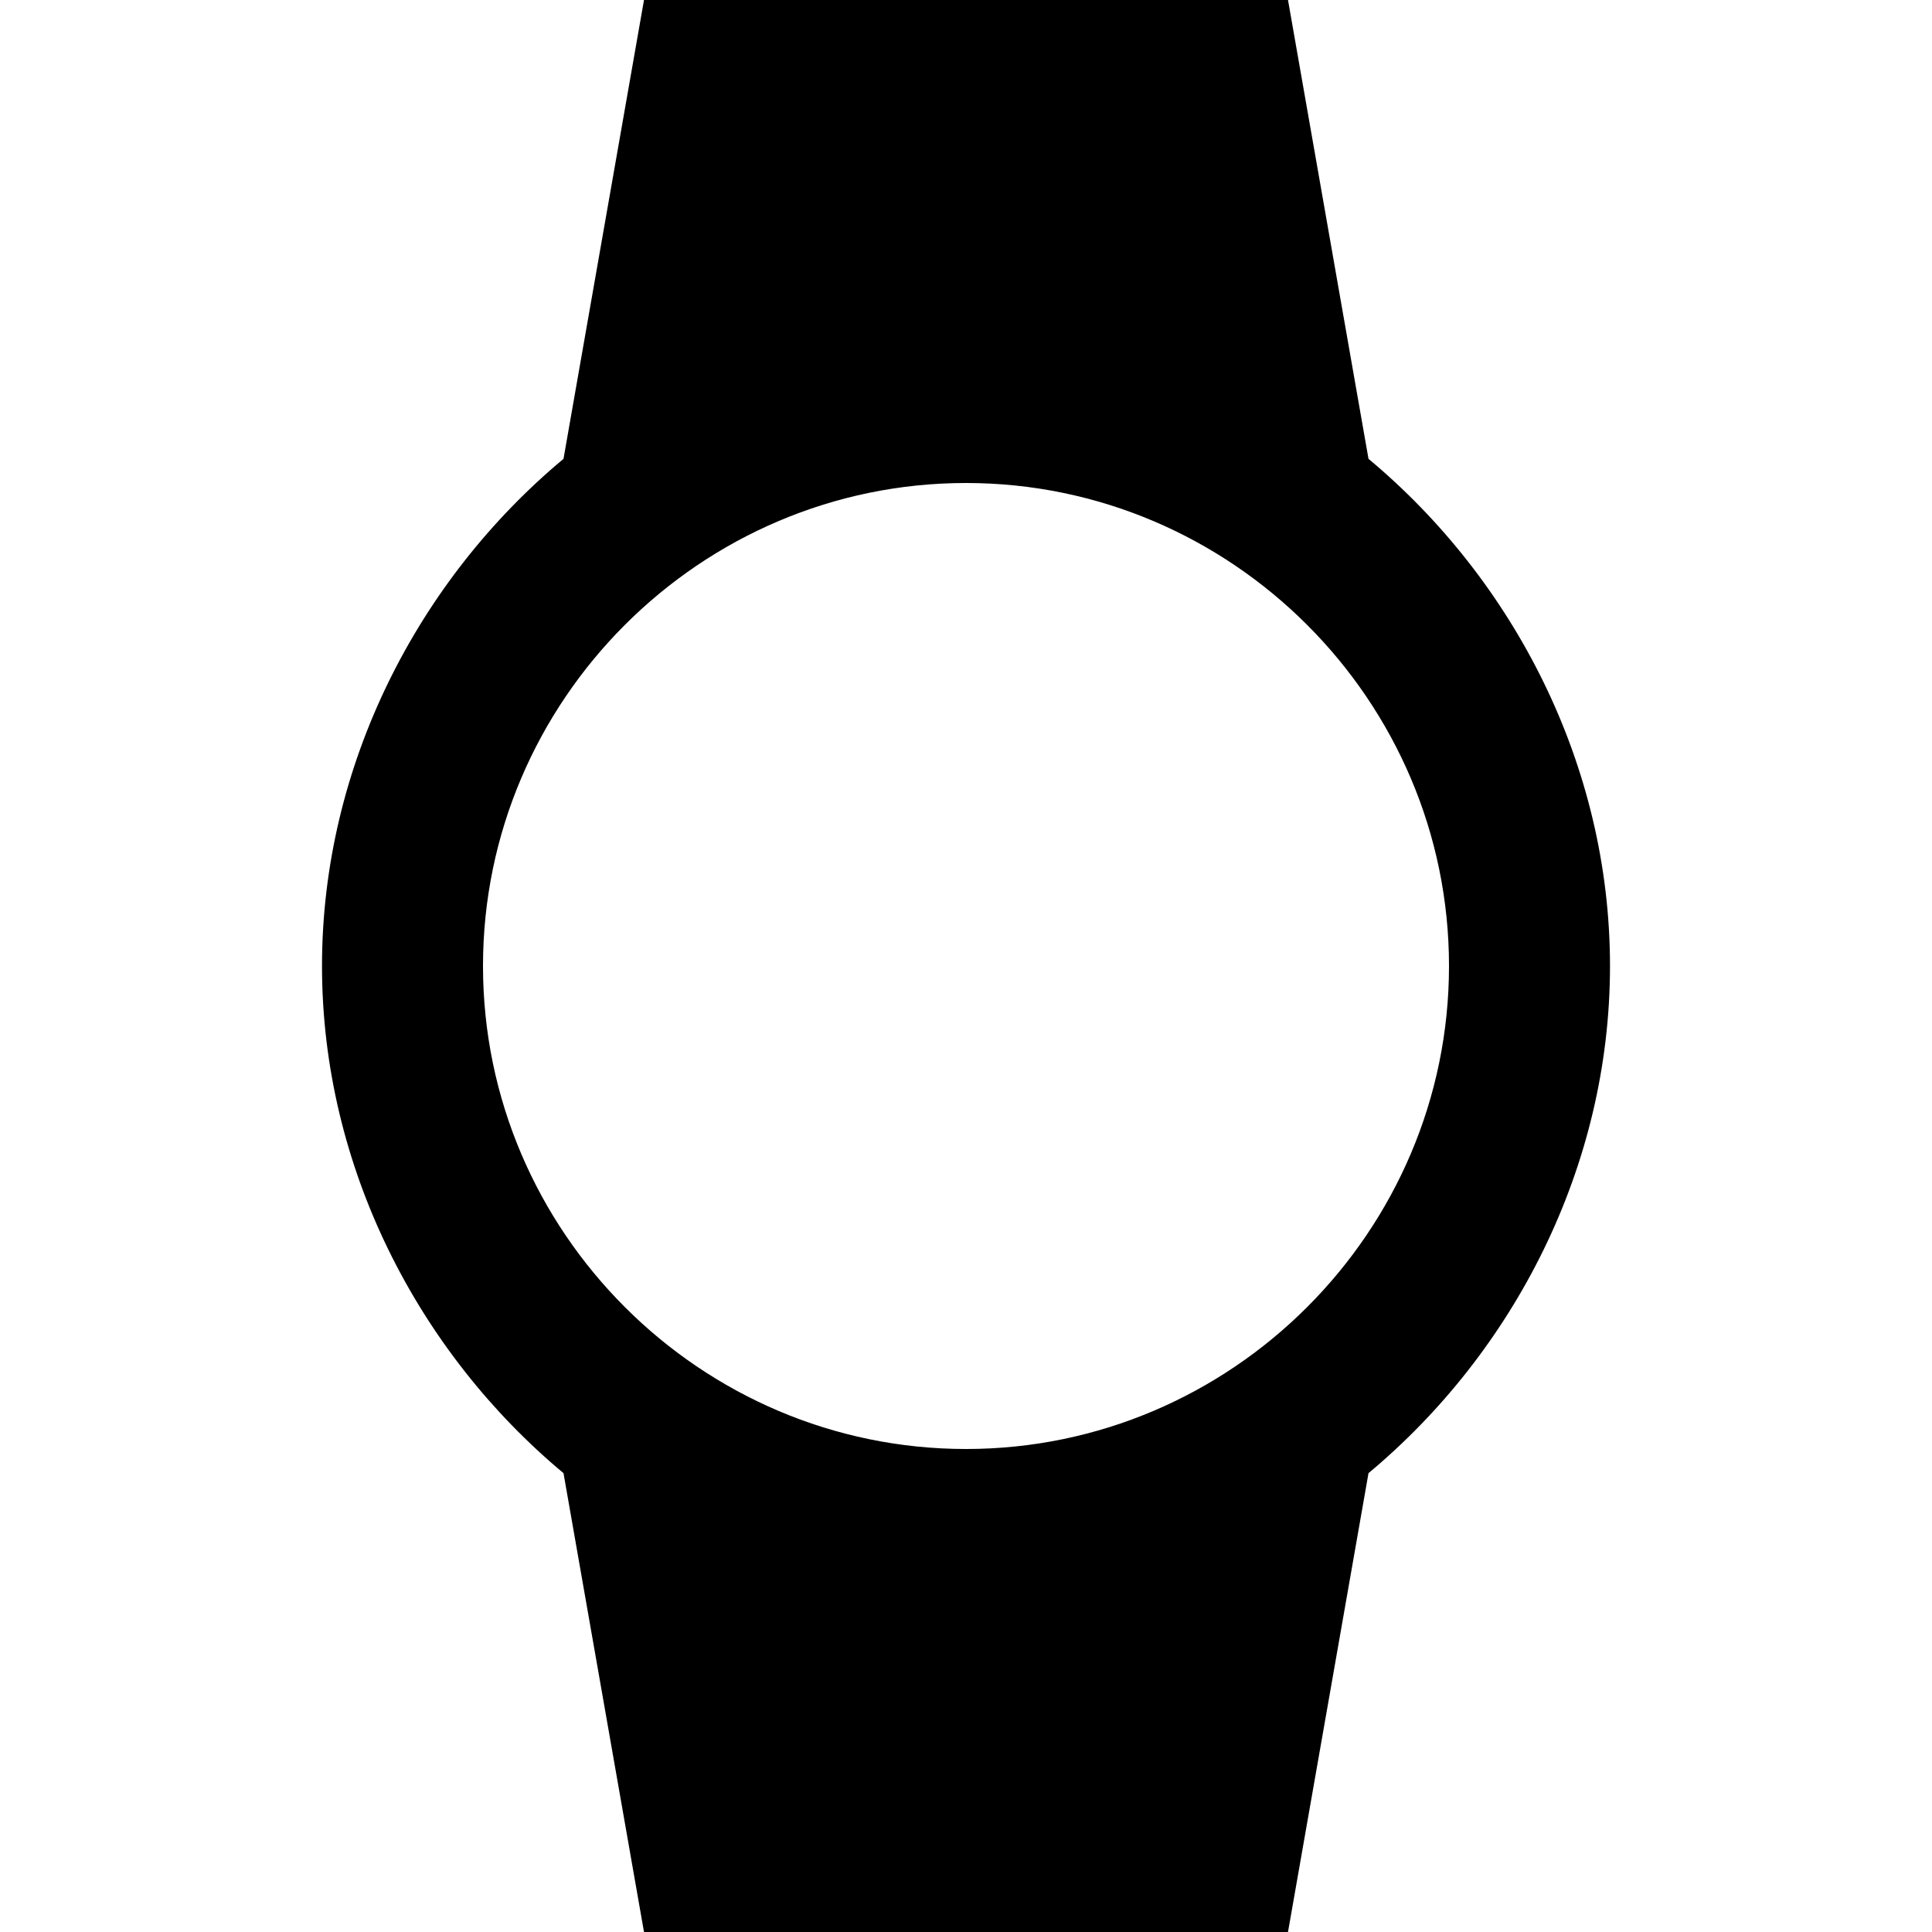 <?xml version="1.0" standalone="no"?><!DOCTYPE svg PUBLIC "-//W3C//DTD SVG 1.1//EN" "http://www.w3.org/Graphics/SVG/1.1/DTD/svg11.dtd"><svg viewBox="0 0 24 24" version="1.1" xmlns="http://www.w3.org/2000/svg" xmlns:xlink="http://www.w3.org/1999/xlink"  ><defs xmlns="http://www.w3.org/1999/xhtml"> </defs><g id="watch"><path d="M20,12c0-2.5-1.2-4.8-3-6.3L16,0H8L7,5.7C5.2,7.2,4,9.5,4,12s1.2,4.8,3,6.3L8,24h8l1-5.7C18.8,16.8,20,14.5,20,12z M6,12c0-3.3,2.7-6,6-6c3.3,0,6,2.7,6,6s-2.7,6-6,6C8.7,18,6,15.3,6,12z"/></g></svg>